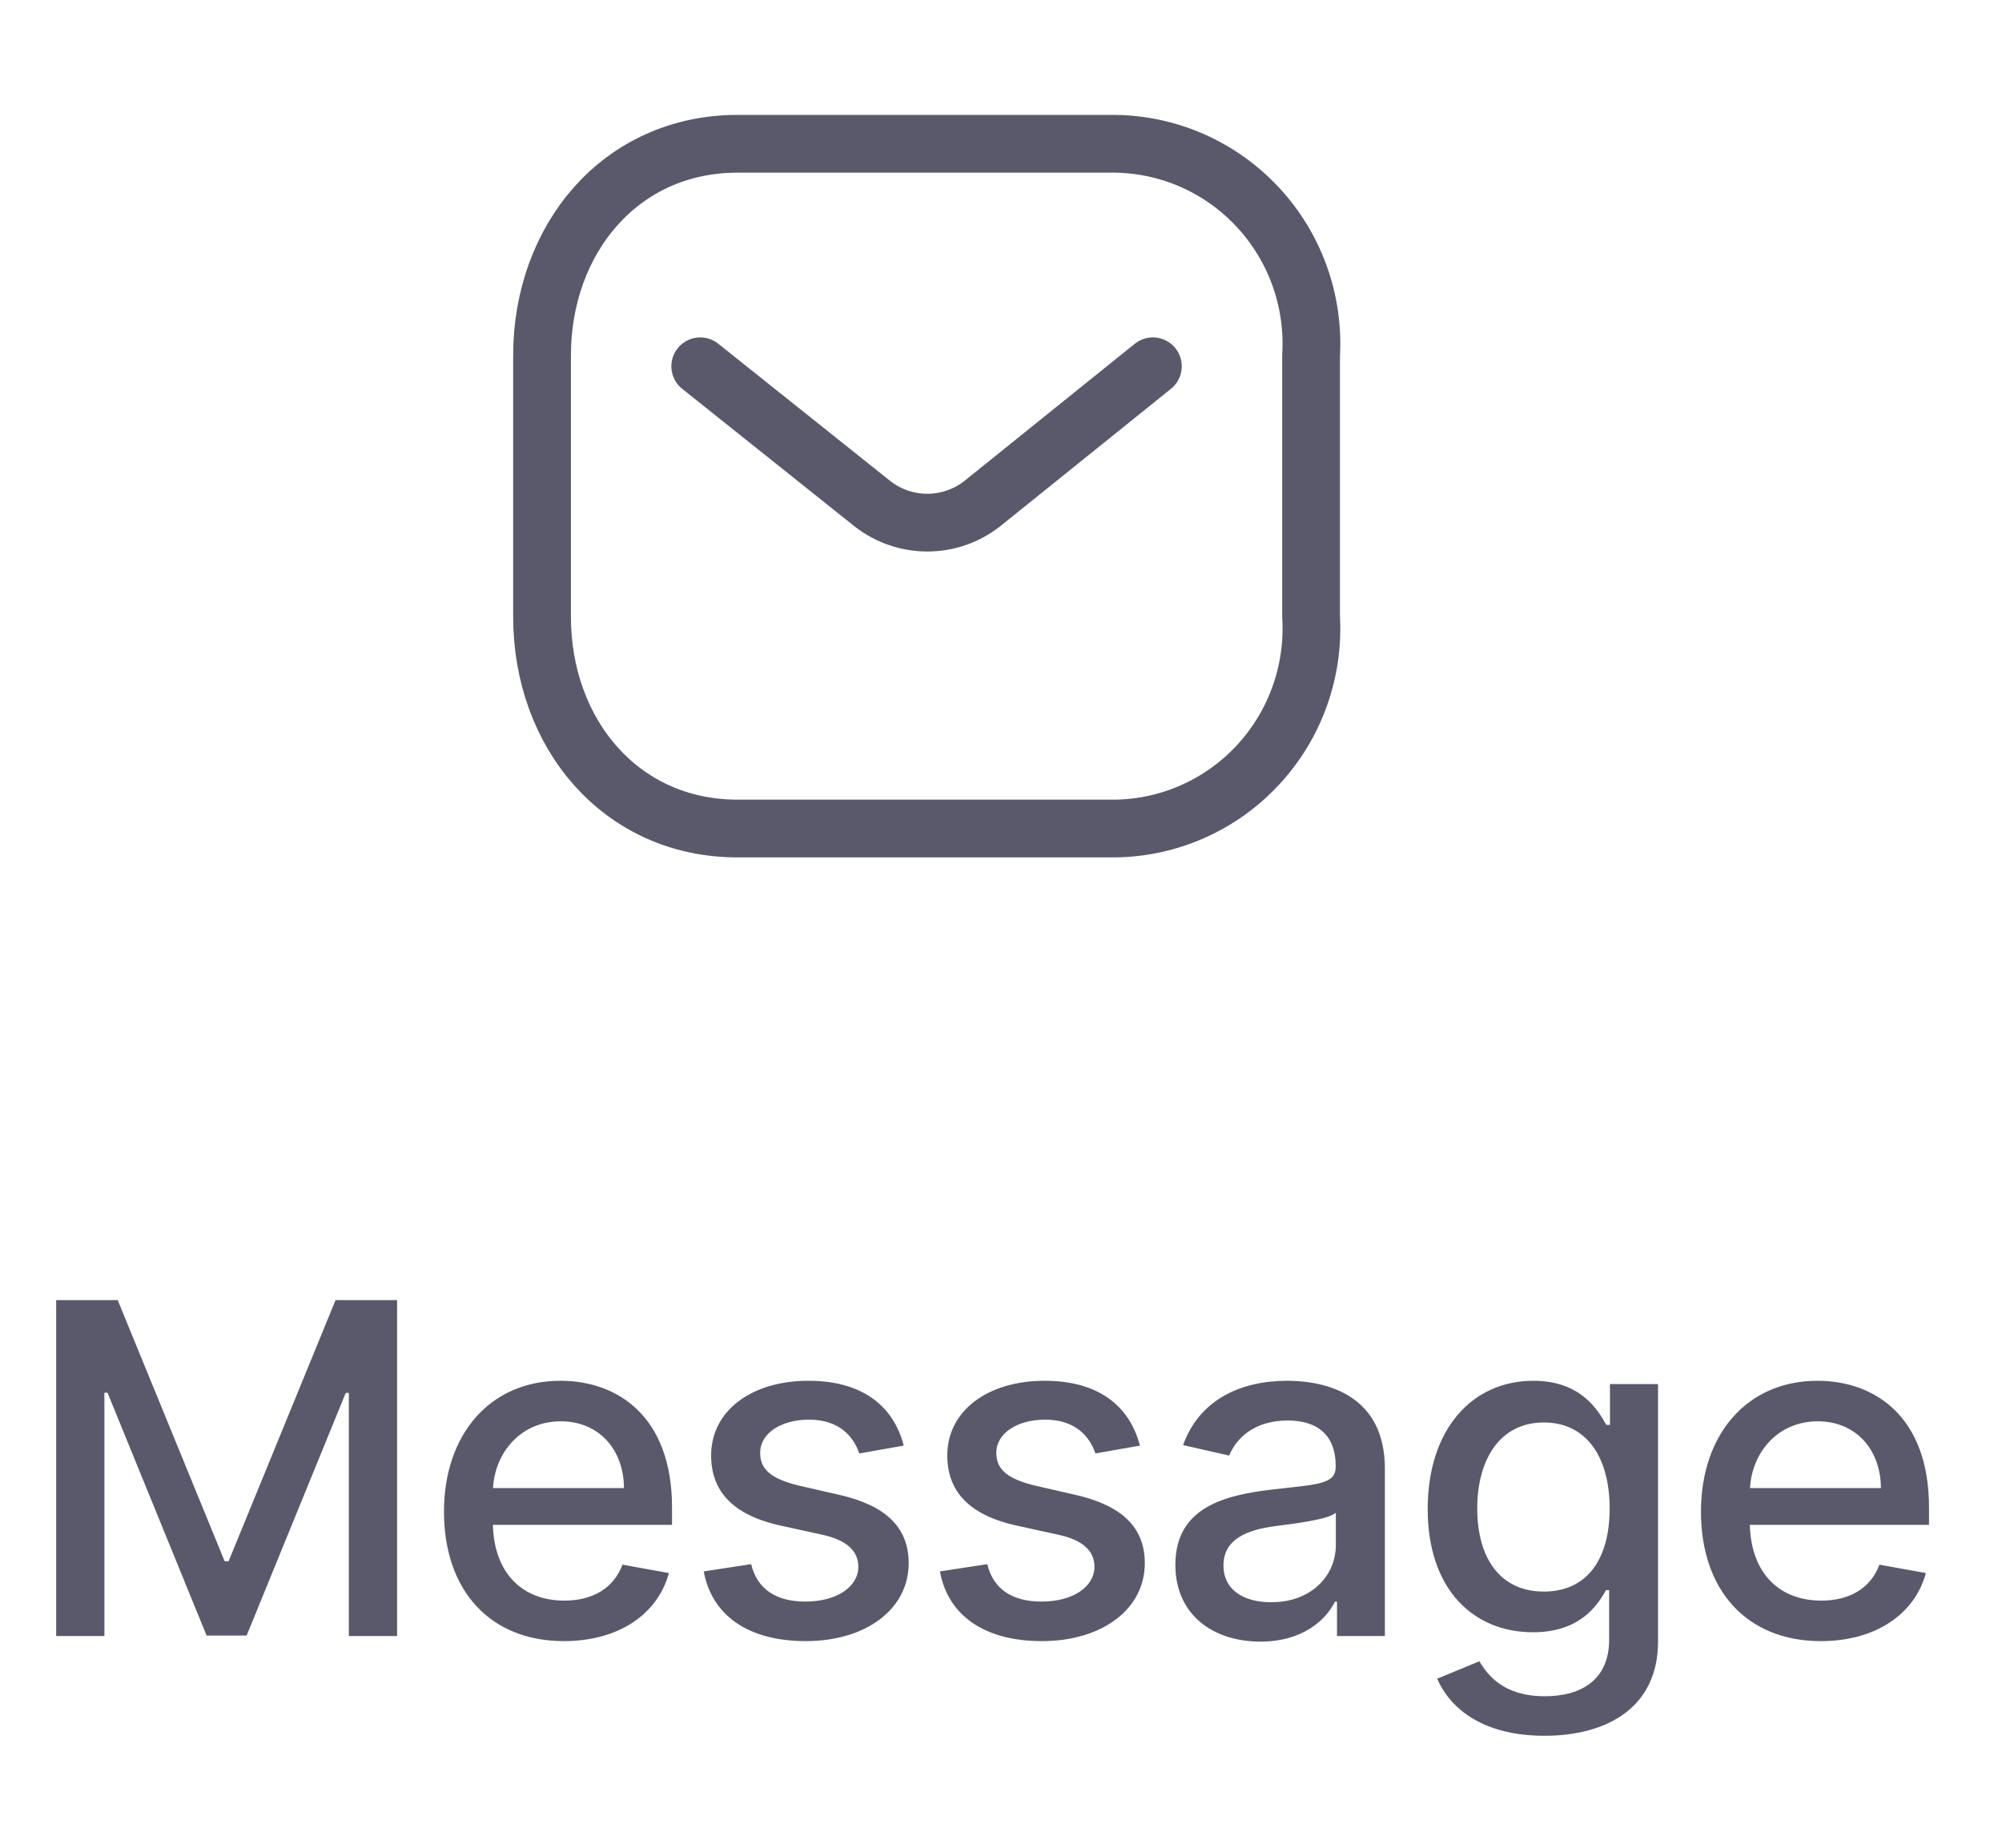 <svg width="52" height="48" viewBox="0 0 52 48" fill="none" xmlns="http://www.w3.org/2000/svg">
<path d="M29.945 9.515L25.512 13.084C24.674 13.741 23.498 13.741 22.659 13.084L18.188 9.515" stroke="#59596B" stroke-width="1.5" stroke-linecap="round" stroke-linejoin="round"/>
<path fill-rule="evenodd" clip-rule="evenodd" d="M19.158 3.735H28.956C30.369 3.751 31.713 4.348 32.676 5.388C33.64 6.427 34.138 7.818 34.054 9.237V16.021C34.138 17.44 33.64 18.831 32.676 19.87C31.713 20.91 30.369 21.507 28.956 21.523H19.158C16.124 21.523 14.079 19.054 14.079 16.021V9.237C14.079 6.204 16.124 3.735 19.158 3.735Z" stroke="#59596B" stroke-width="1.5" stroke-linecap="round" stroke-linejoin="round"/>
<path d="M1.459 33.773V42.5H2.712V36.18H2.793L5.366 42.487H6.406L8.98 36.185H9.061V42.5H10.314V33.773H8.716L5.938 40.557H5.835L3.057 33.773H1.459ZM14.647 42.632C16.075 42.632 17.085 41.929 17.374 40.864L16.168 40.646C15.938 41.264 15.384 41.58 14.66 41.58C13.569 41.58 12.836 40.872 12.802 39.611H17.455V39.159C17.455 36.794 16.041 35.869 14.558 35.869C12.734 35.869 11.532 37.258 11.532 39.27C11.532 41.303 12.717 42.632 14.647 42.632ZM12.806 38.656C12.857 37.727 13.531 36.922 14.566 36.922C15.555 36.922 16.203 37.655 16.207 38.656H12.806ZM23.474 37.553C23.21 36.534 22.413 35.869 20.998 35.869C19.519 35.869 18.471 36.649 18.471 37.808C18.471 38.737 19.034 39.355 20.261 39.628L21.369 39.871C21.999 40.011 22.294 40.293 22.294 40.702C22.294 41.209 21.752 41.605 20.917 41.605C20.154 41.605 19.664 41.277 19.511 40.633L18.279 40.821C18.492 41.98 19.455 42.632 20.926 42.632C22.506 42.632 23.602 41.793 23.602 40.608C23.602 39.683 23.014 39.112 21.812 38.835L20.772 38.597C20.052 38.426 19.741 38.183 19.745 37.74C19.741 37.237 20.286 36.879 21.011 36.879C21.803 36.879 22.17 37.318 22.319 37.757L23.474 37.553ZM29.608 37.553C29.343 36.534 28.546 35.869 27.132 35.869C25.653 35.869 24.605 36.649 24.605 37.808C24.605 38.737 25.167 39.355 26.394 39.628L27.502 39.871C28.133 40.011 28.427 40.293 28.427 40.702C28.427 41.209 27.886 41.605 27.051 41.605C26.288 41.605 25.798 41.277 25.644 40.633L24.413 40.821C24.626 41.98 25.589 42.632 27.059 42.632C28.64 42.632 29.735 41.793 29.735 40.608C29.735 39.683 29.147 39.112 27.945 38.835L26.906 38.597C26.186 38.426 25.875 38.183 25.879 37.74C25.875 37.237 26.42 36.879 27.144 36.879C27.937 36.879 28.303 37.318 28.453 37.757L29.608 37.553ZM32.741 42.645C33.823 42.645 34.433 42.095 34.676 41.605H34.727V42.5H35.971V38.153C35.971 36.249 34.471 35.869 33.431 35.869C32.247 35.869 31.156 36.347 30.73 37.54L31.927 37.812C32.115 37.348 32.592 36.901 33.448 36.901C34.271 36.901 34.693 37.331 34.693 38.072V38.102C34.693 38.567 34.215 38.558 33.039 38.695C31.799 38.84 30.529 39.163 30.529 40.651C30.529 41.938 31.497 42.645 32.741 42.645ZM33.018 41.622C32.298 41.622 31.778 41.298 31.778 40.668C31.778 39.986 32.383 39.743 33.12 39.645C33.534 39.59 34.514 39.479 34.697 39.295V40.139C34.697 40.915 34.079 41.622 33.018 41.622ZM40.113 45.091C41.779 45.091 43.066 44.328 43.066 42.645V35.955H41.817V37.016H41.723C41.498 36.611 41.046 35.869 39.827 35.869C38.246 35.869 37.083 37.118 37.083 39.202C37.083 41.29 38.272 42.402 39.819 42.402C41.02 42.402 41.485 41.724 41.715 41.307H41.796V42.594C41.796 43.621 41.093 44.064 40.125 44.064C39.064 44.064 38.651 43.531 38.425 43.156L37.33 43.608C37.675 44.409 38.549 45.091 40.113 45.091ZM40.1 41.345C38.962 41.345 38.37 40.472 38.37 39.185C38.37 37.928 38.949 36.952 40.1 36.952C41.212 36.952 41.809 37.859 41.809 39.185C41.809 40.535 41.199 41.345 40.1 41.345ZM47.295 42.632C48.723 42.632 49.733 41.929 50.023 40.864L48.817 40.646C48.587 41.264 48.033 41.58 47.308 41.58C46.217 41.58 45.484 40.872 45.45 39.611H50.104V39.159C50.104 36.794 48.689 35.869 47.206 35.869C45.382 35.869 44.181 37.258 44.181 39.27C44.181 41.303 45.365 42.632 47.295 42.632ZM45.455 38.656C45.506 37.727 46.179 36.922 47.215 36.922C48.203 36.922 48.851 37.655 48.855 38.656H45.455Z" fill="#59596B"/>
</svg>

